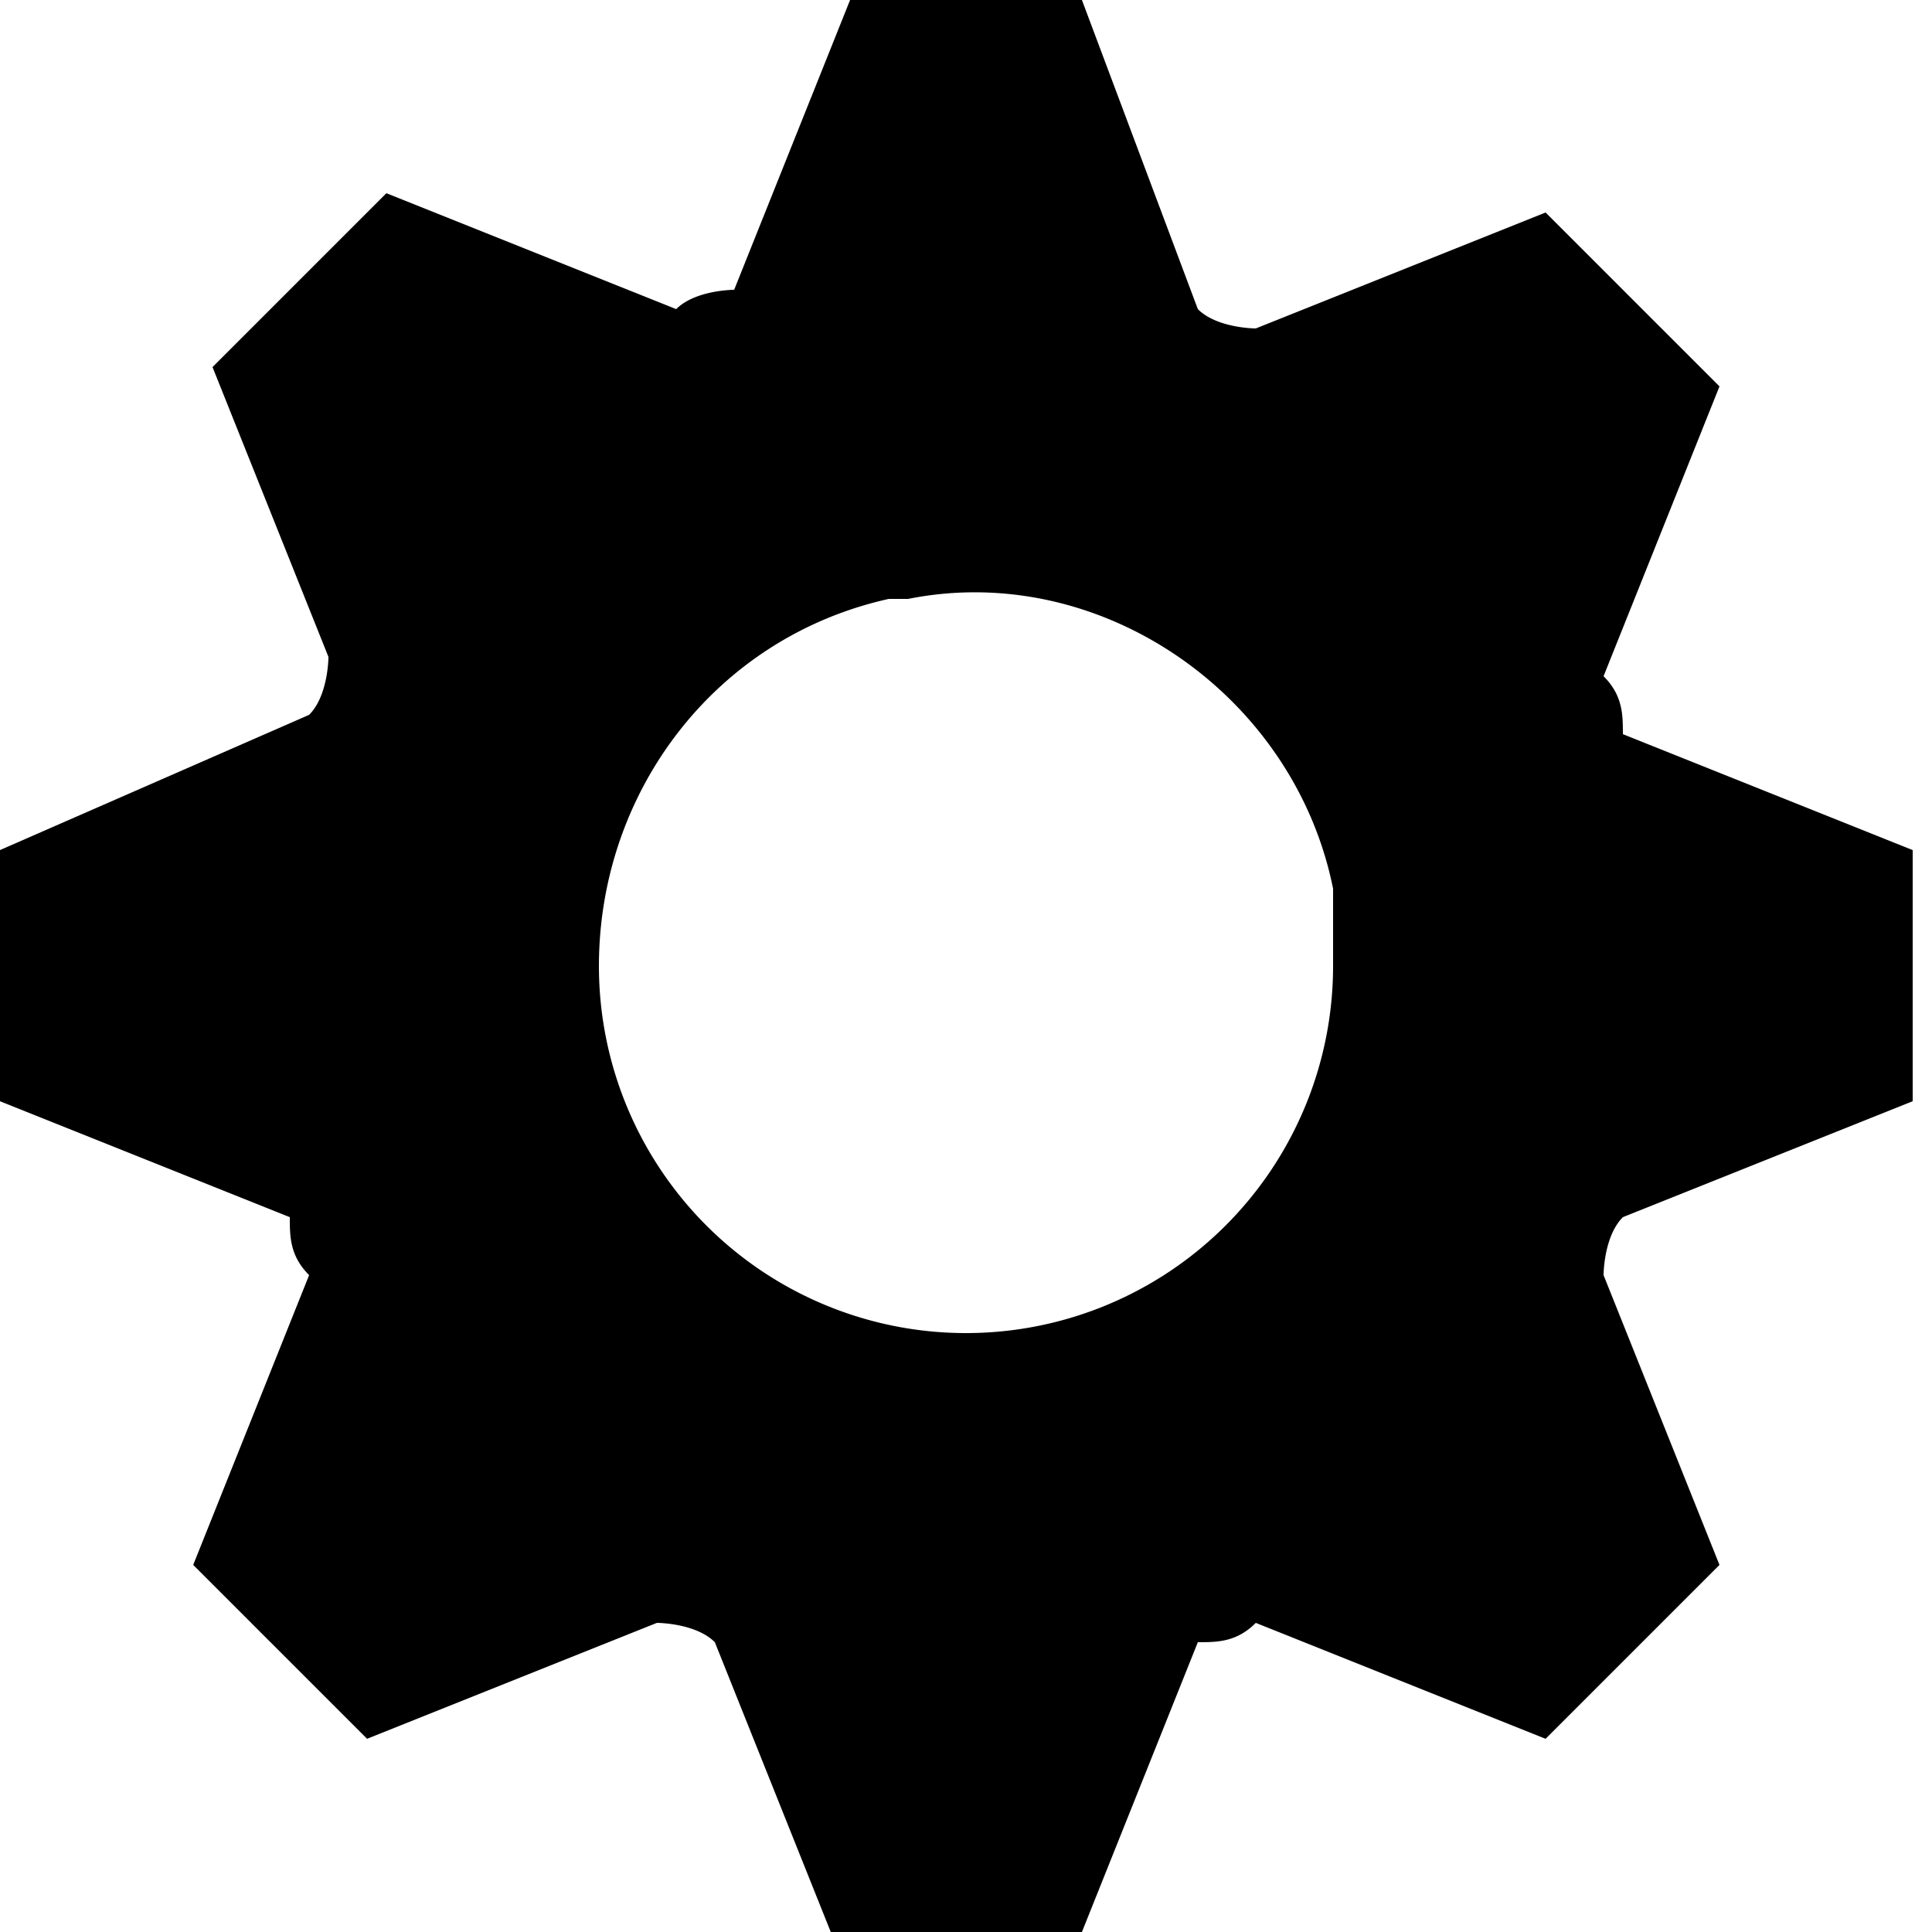<svg xmlns="http://www.w3.org/2000/svg" viewBox="0 0 1 1"><path d="M.44 0 .38.15S.36.15.35.16L.2.1.11.19l.06.15s0 .02-.01.03L0 .44v.13l.15.06c0 .01 0 .02.01.03L.1.81.19.9.34.84s.02 0 .03.01L.43 1h.13L.62.85C.63.85.64.85.65.84L.8.9.89.81.83.66s0-.02.01-.03L.99.57V.44L.84.38C.84.37.84.36.83.35L.89.2.8.11.65.17S.63.17.62.16L.56 0H.43Zm.03.31c.1-.02.2.05.22.15V.5a.19.19 0 1 1-.38 0C.31.41.37.33.46.31"/></svg>